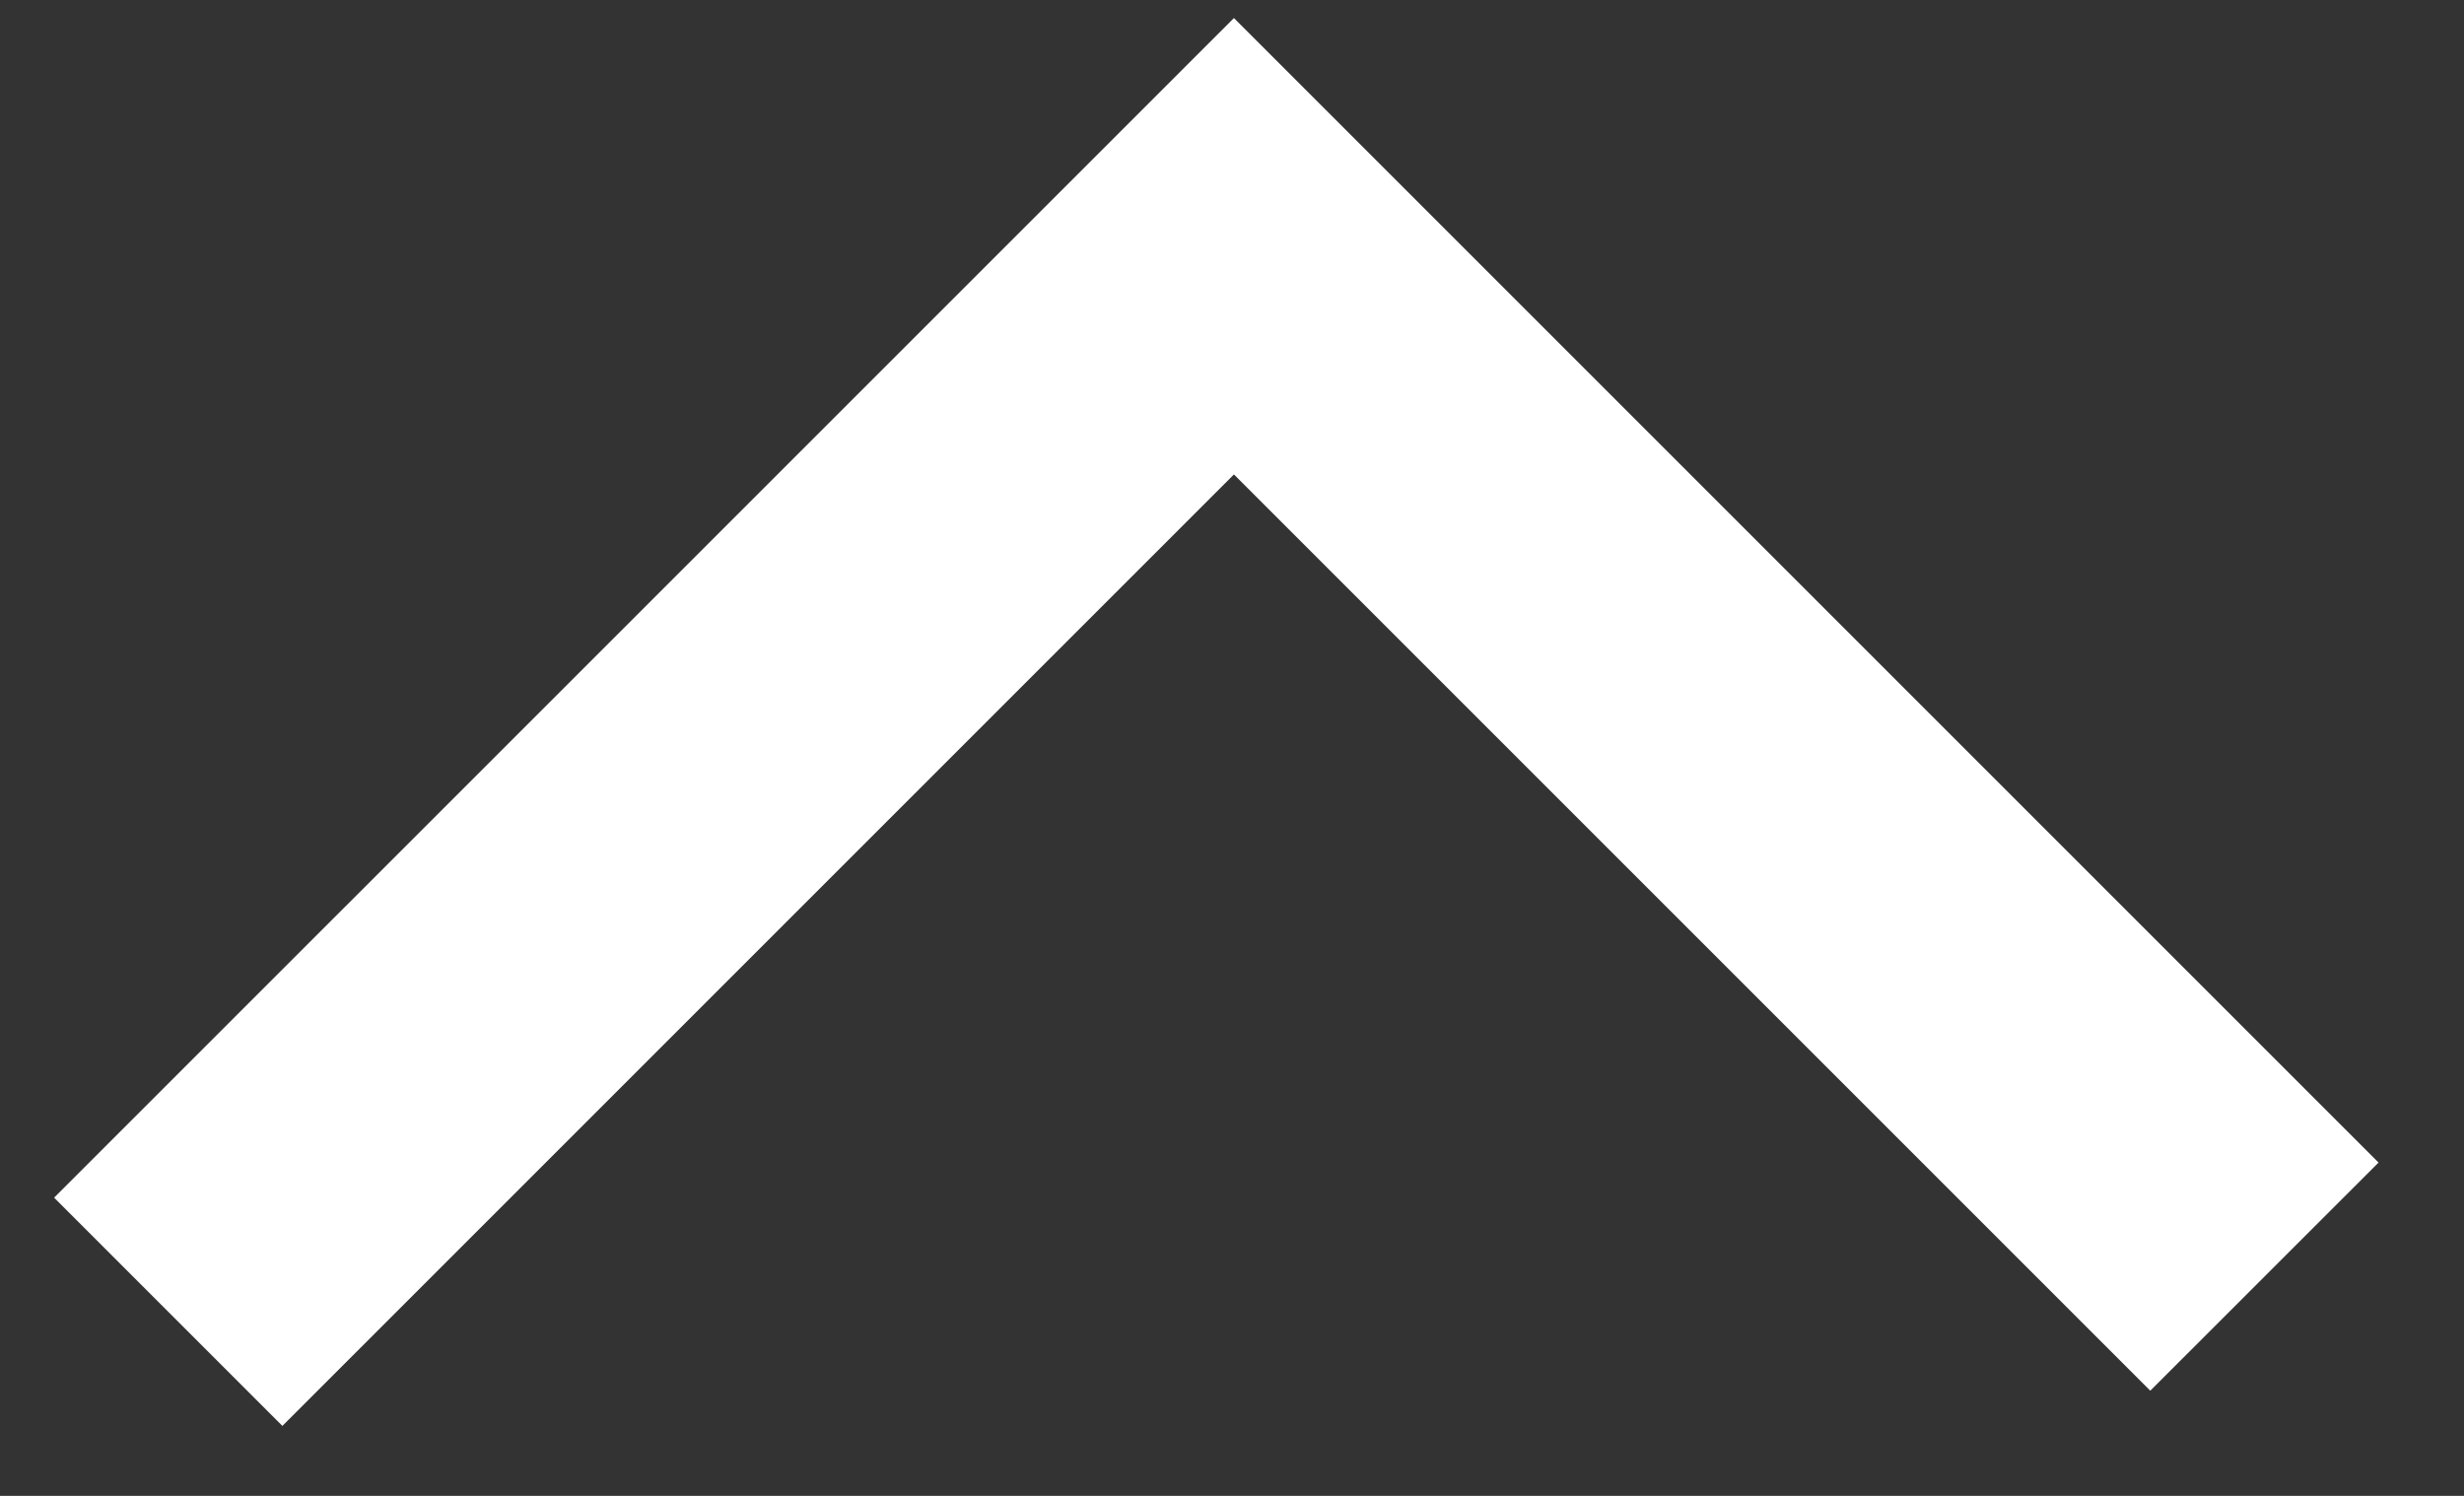<svg width="28" height="17" viewBox="0 0 28 17" fill="none" xmlns="http://www.w3.org/2000/svg">
<rect x="0" y="0" width="28" height="17" fill="#333333" stroke="none"/>
<path d="M3.209 16.205L0.615 13.611L14.022 0.205L27.029 13.212L24.435 15.805L14.022 5.392L3.209 16.205Z" fill="white"/>
</svg>
